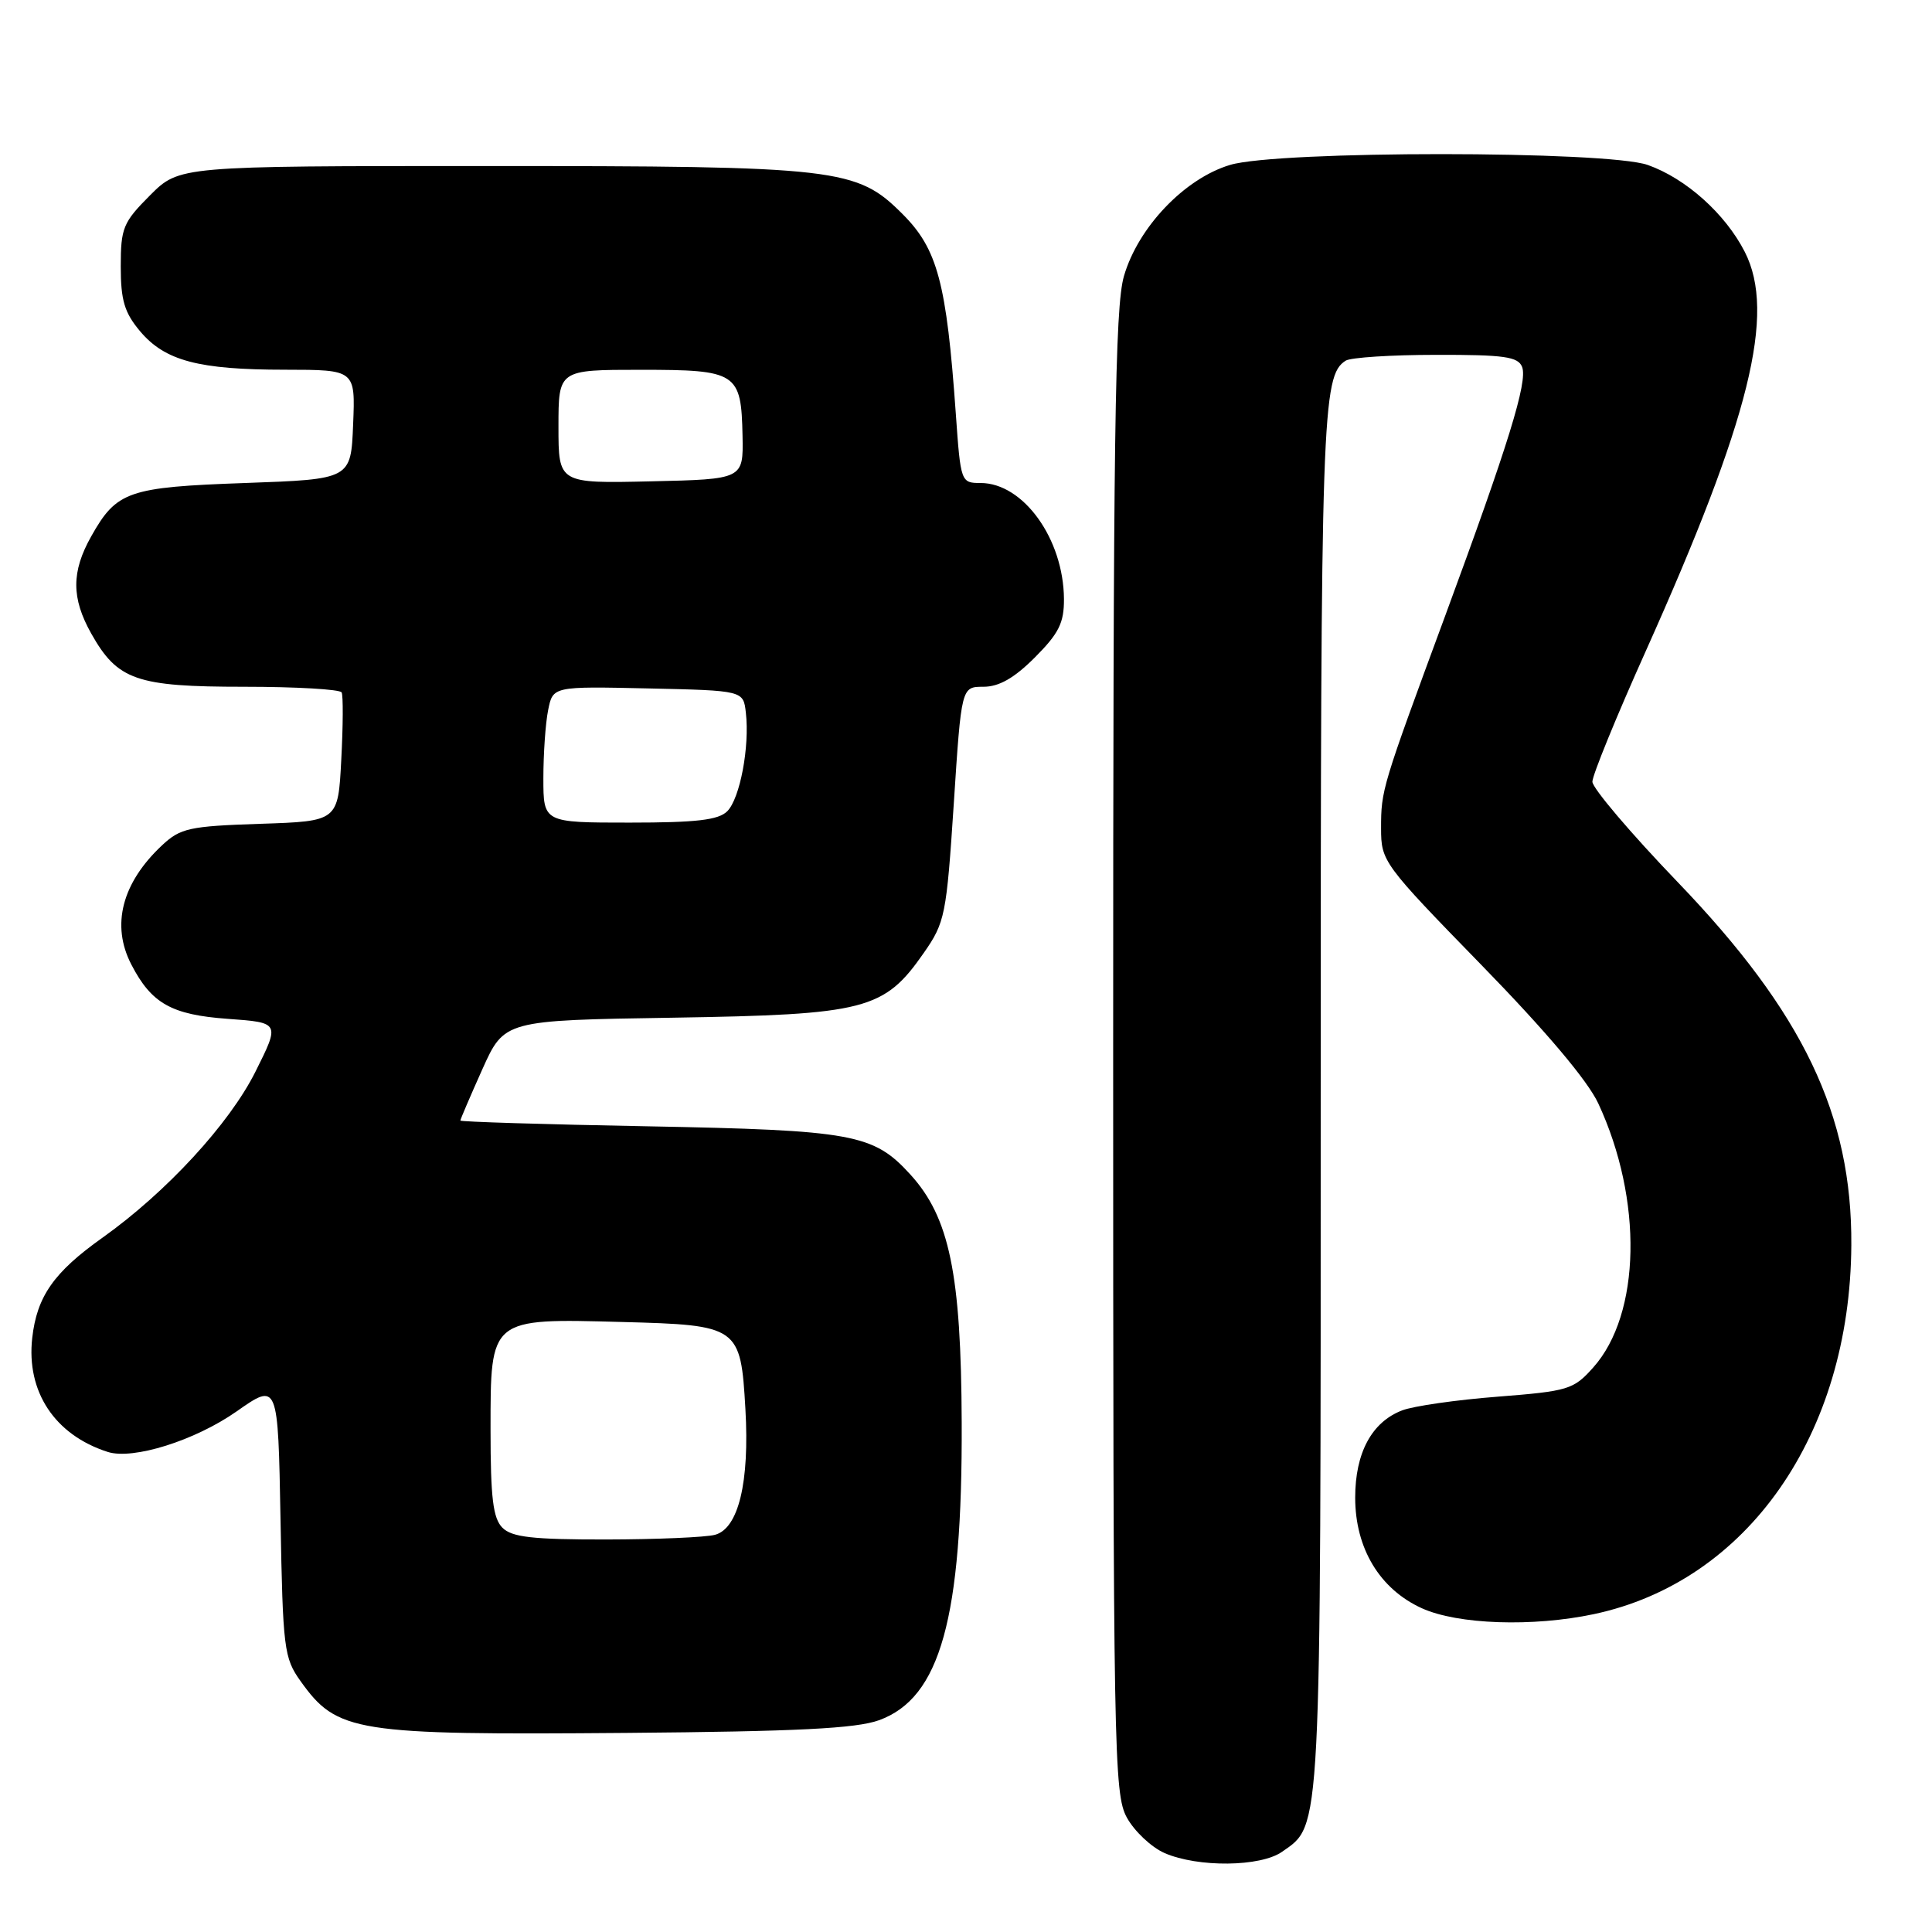 <?xml version="1.0" encoding="UTF-8" standalone="no"?>
<!DOCTYPE svg PUBLIC "-//W3C//DTD SVG 1.1//EN" "http://www.w3.org/Graphics/SVG/1.1/DTD/svg11.dtd" >
<svg xmlns="http://www.w3.org/2000/svg" xmlns:xlink="http://www.w3.org/1999/xlink" version="1.1" viewBox="0 0 256 256">
 <g >
 <path fill="currentColor"
d=" M 169.88 245.37 C 175.12 241.70 175.00 244.05 175.00 145.60 C 175.00 54.70 175.17 49.79 178.31 47.79 C 178.97 47.37 184.35 47.02 190.28 47.02 C 199.33 47.00 201.16 47.26 201.69 48.63 C 202.44 50.59 199.87 58.89 191.53 81.50 C 183.08 104.40 183.00 104.66 183.00 109.76 C 183.00 114.13 183.26 114.49 196.29 127.86 C 204.85 136.64 210.37 143.18 211.78 146.21 C 217.72 158.97 217.43 174.13 211.11 181.20 C 208.50 184.13 207.82 184.33 198.42 185.07 C 192.97 185.49 187.29 186.31 185.80 186.88 C 181.77 188.42 179.57 192.50 179.57 198.44 C 179.57 205.17 182.82 210.56 188.40 213.10 C 193.16 215.26 203.09 215.60 211.20 213.88 C 231.55 209.56 245.16 190.06 245.31 165.00 C 245.42 147.73 238.93 134.18 222.28 116.86 C 216.08 110.41 211.00 104.43 211.00 103.58 C 211.00 102.73 214.18 94.94 218.07 86.28 C 231.88 55.49 235.35 41.52 231.19 33.37 C 228.62 28.33 223.38 23.64 218.34 21.86 C 212.93 19.95 169.37 19.94 163.00 21.85 C 156.97 23.65 150.81 30.11 148.93 36.58 C 147.73 40.69 147.50 57.59 147.50 139.50 C 147.50 232.28 147.60 237.68 149.31 240.83 C 150.31 242.65 152.56 244.77 154.31 245.54 C 158.75 247.47 167.02 247.38 169.88 245.37 Z  M 116.47 227.94 C 124.60 224.99 127.53 214.47 127.43 188.50 C 127.36 168.79 125.81 161.31 120.62 155.62 C 115.73 150.25 113.05 149.76 85.75 149.24 C 72.14 148.99 61.00 148.64 61.00 148.48 C 61.00 148.32 62.31 145.26 63.91 141.69 C 66.83 135.20 66.83 135.20 89.16 134.85 C 114.73 134.44 117.15 133.82 122.41 126.26 C 125.22 122.23 125.41 121.28 126.38 106.51 C 127.39 91.00 127.39 91.00 130.31 91.00 C 132.37 91.00 134.38 89.86 137.12 87.12 C 140.30 83.93 141.00 82.54 140.98 79.37 C 140.93 71.42 135.60 64.00 129.93 64.00 C 127.33 64.00 127.29 63.90 126.65 54.82 C 125.42 37.46 124.23 33.01 119.61 28.38 C 113.51 22.27 111.20 22.00 64.33 22.00 C 23.76 22.00 23.76 22.00 19.88 25.88 C 16.31 29.46 16.00 30.20 16.00 35.31 C 16.00 39.79 16.49 41.43 18.56 43.89 C 21.86 47.81 26.30 48.99 37.79 48.99 C 47.09 49.00 47.09 49.00 46.79 56.25 C 46.50 63.50 46.50 63.50 32.50 64.00 C 16.97 64.55 15.45 65.08 12.08 71.08 C 9.45 75.76 9.45 79.25 12.09 83.95 C 15.57 90.13 18.06 91.00 32.35 91.00 C 39.24 91.00 45.06 91.34 45.27 91.75 C 45.48 92.16 45.46 96.17 45.22 100.66 C 44.80 108.82 44.80 108.82 34.48 109.16 C 25.09 109.47 23.91 109.73 21.48 112.00 C 16.15 116.99 14.70 122.59 17.40 127.80 C 20.07 132.97 22.72 134.46 30.15 135.00 C 37.10 135.50 37.10 135.50 33.85 142.00 C 30.39 148.92 22.04 157.98 13.58 164.00 C 7.13 168.58 4.89 171.78 4.27 177.29 C 3.47 184.41 7.26 190.14 14.28 192.39 C 17.63 193.46 25.84 190.88 31.35 187.02 C 36.84 183.17 36.84 183.17 37.17 201.34 C 37.48 218.46 37.63 219.69 39.82 222.75 C 44.67 229.55 46.97 229.91 83.00 229.62 C 105.64 229.43 113.42 229.04 116.47 227.94 Z  M 66.57 202.43 C 65.33 201.18 65.00 198.49 65.00 189.45 C 65.00 174.58 64.85 174.70 82.42 175.17 C 97.91 175.58 98.14 175.75 98.77 186.70 C 99.33 196.42 97.85 202.54 94.74 203.37 C 93.51 203.70 87.02 203.98 80.32 203.99 C 70.57 204.00 67.83 203.69 66.57 202.43 Z  M 72.00 103.12 C 72.00 99.89 72.28 95.83 72.63 94.10 C 73.26 90.94 73.26 90.94 85.88 91.22 C 98.50 91.50 98.50 91.50 98.83 94.44 C 99.35 98.95 98.05 105.80 96.37 107.49 C 95.20 108.66 92.29 109.00 83.43 109.00 C 72.00 109.00 72.00 109.00 72.00 103.12 Z  M 74.00 56.53 C 74.00 49.00 74.00 49.00 84.88 49.00 C 97.68 49.00 98.22 49.35 98.39 57.77 C 98.50 63.50 98.50 63.50 86.25 63.78 C 74.00 64.06 74.00 64.06 74.00 56.53 Z "/>
</g>
</svg>